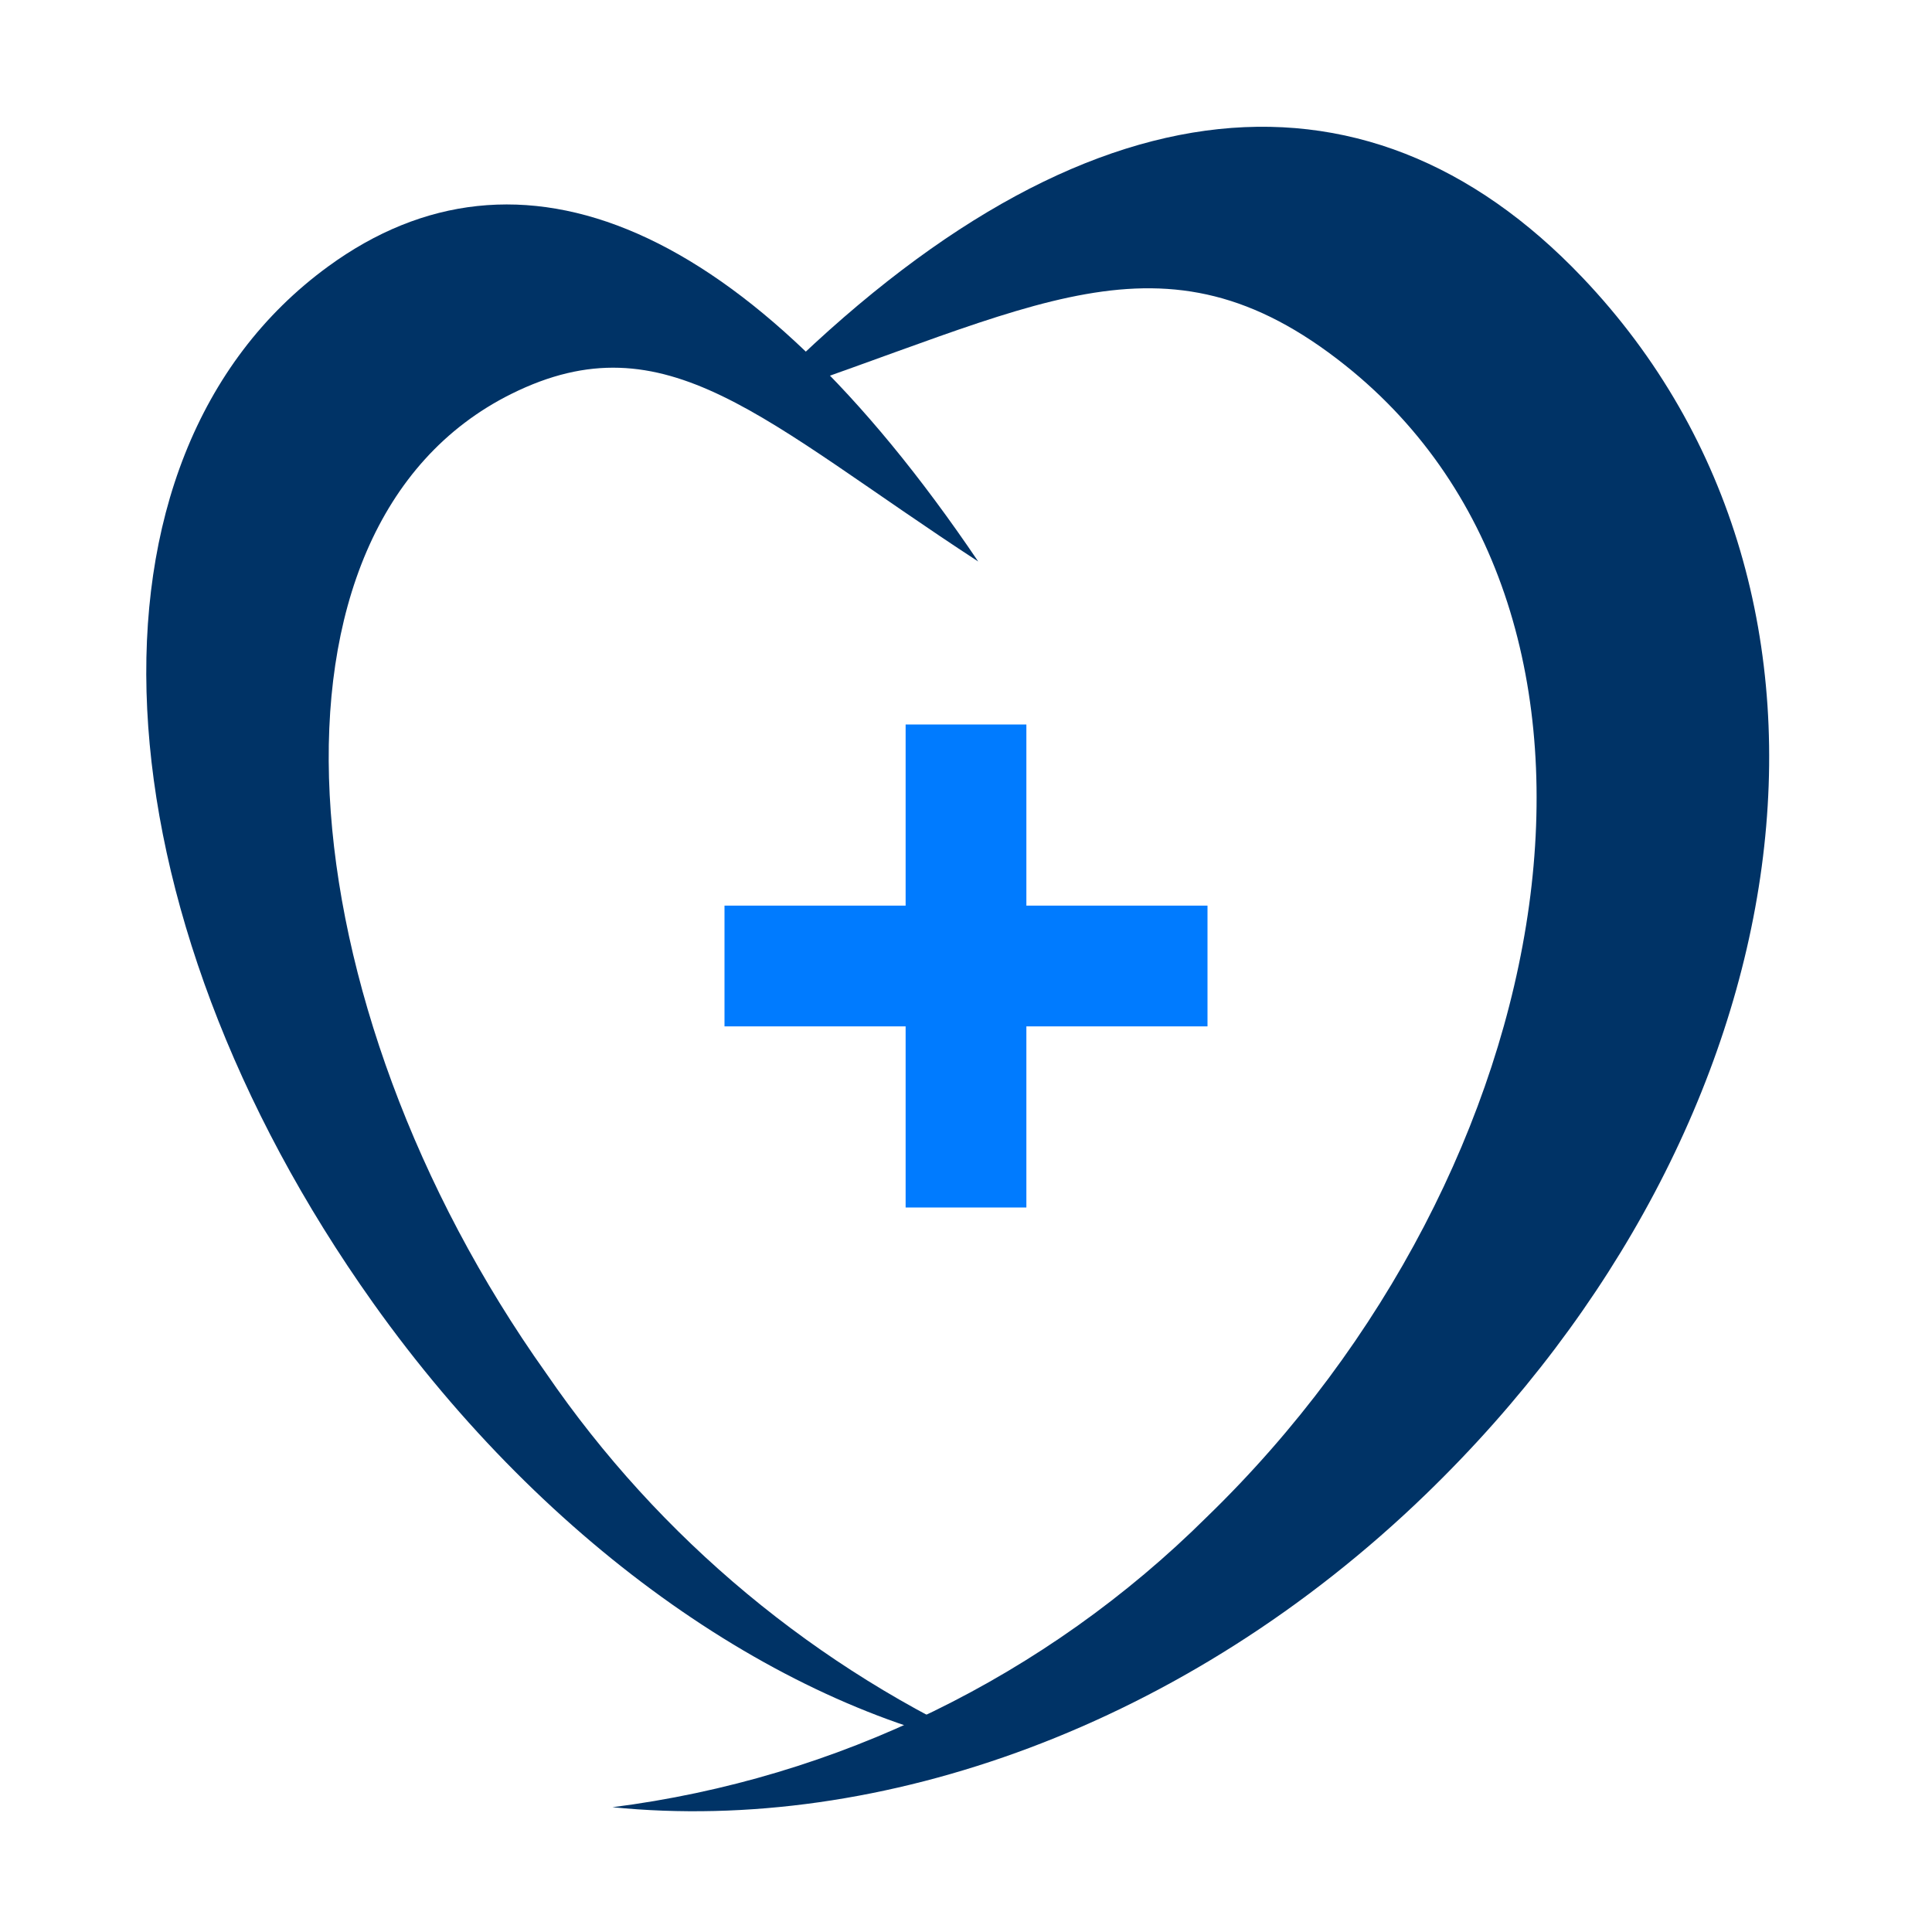 <svg width="68" height="68" viewBox="0 0 68 68" fill="none" xmlns="http://www.w3.org/2000/svg">
<path d="M50.2 52.578C41.753 60.758 30.979 64.554 21.557 63.608C29.463 62.602 36.816 59.013 42.472 53.397C55.104 41.166 58.474 21.721 47.345 12.855C40.896 7.718 36.384 10.893 26.577 14.127C37.749 2.653 47.968 1.648 55.696 9.767C66.411 21.024 63.639 39.566 50.2 52.578Z" fill="#003366"/>
<path d="M11.552 9.377C18.23 4.506 26.292 7.72 34.43 19.763C26.84 14.813 23.458 11.149 17.994 13.866C8.563 18.556 9.975 35.33 19.225 48.337C23.214 54.159 28.743 58.758 35.195 61.617C27.639 60.195 19.317 54.556 13.131 45.858C3.291 32.021 2.296 16.128 11.552 9.377Z" fill="#003366"/>
<path d="M36.125 25.5V42.5H31.875V25.5H36.125Z" fill="#007BFF"/>
<path d="M42.5 31.875V36.125H25.5V31.875H42.5Z" fill="#007BFF"/>
</svg>

